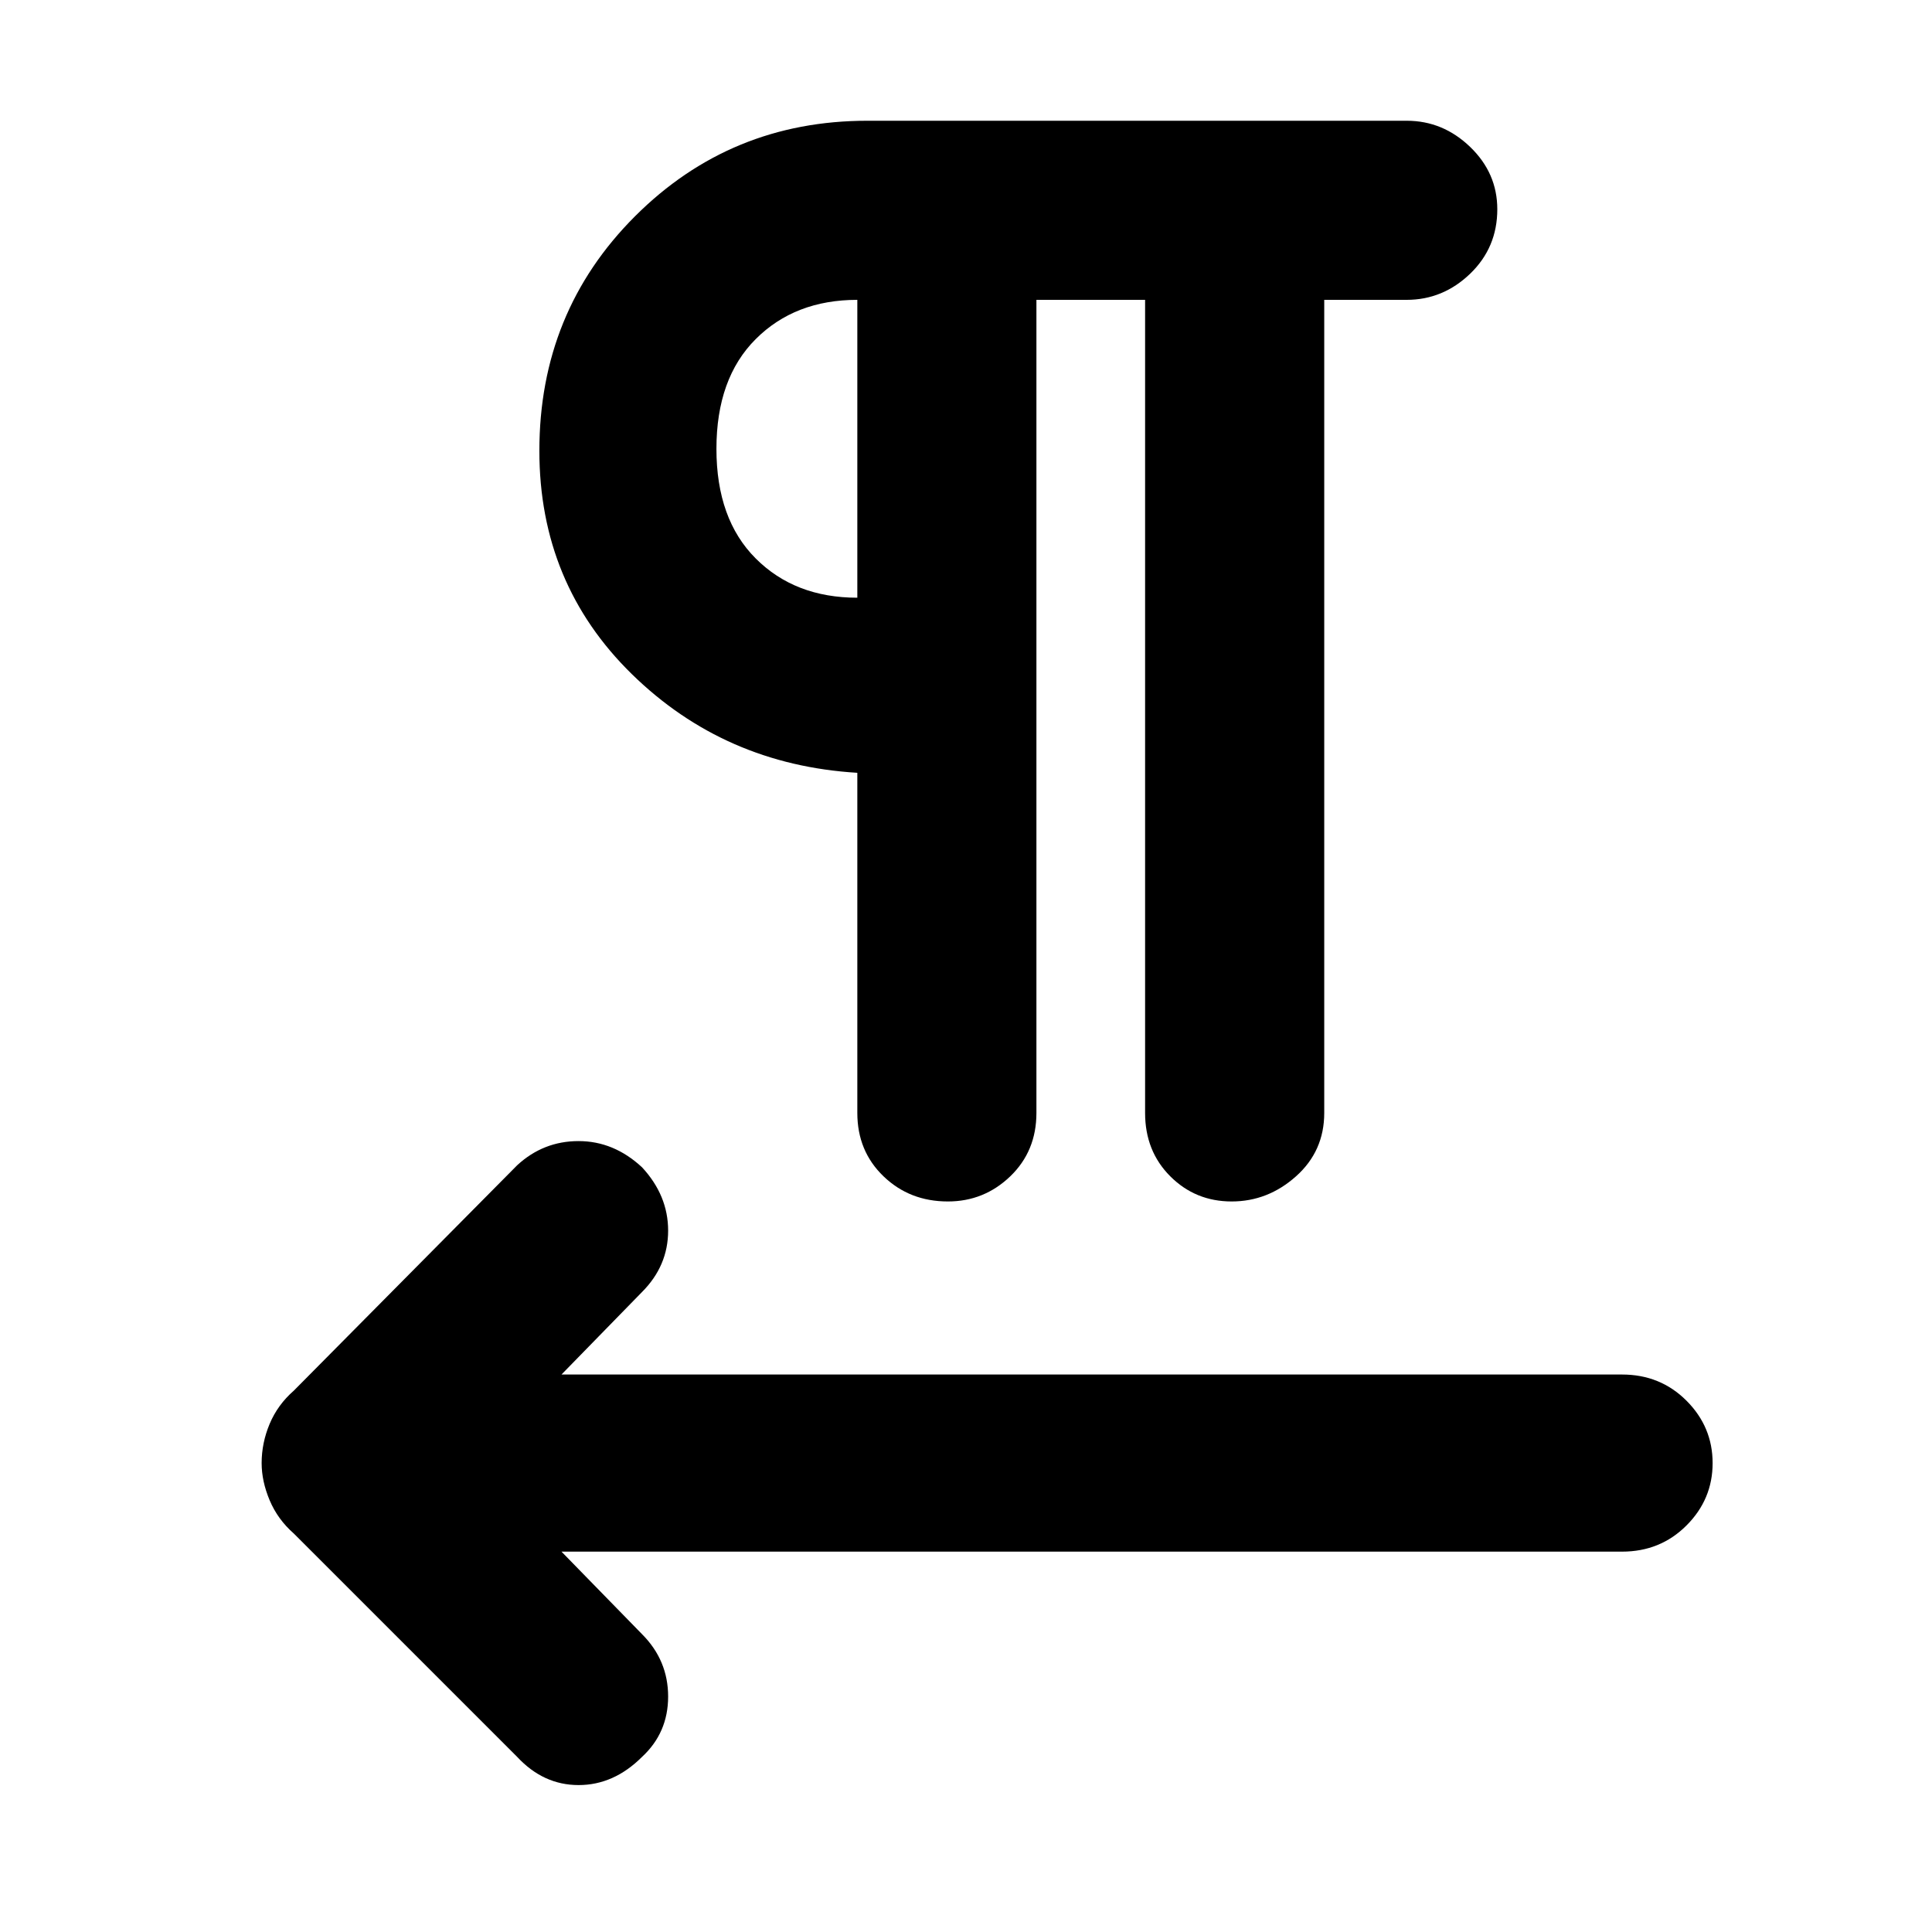<svg xmlns="http://www.w3.org/2000/svg" height="40" width="40"><path d="M10.708 36.375 6.083 31.75Q5.75 31.458 5.583 31.062Q5.417 30.667 5.417 30.292Q5.417 29.875 5.583 29.479Q5.75 29.083 6.083 28.792L10.708 24.125Q11.25 23.625 11.979 23.625Q12.708 23.625 13.292 24.167Q13.833 24.75 13.833 25.479Q13.833 26.208 13.292 26.75L11.625 28.458H33.583Q34.375 28.458 34.917 29Q35.458 29.542 35.458 30.292Q35.458 31.042 34.917 31.583Q34.375 32.125 33.583 32.125H11.625L13.292 33.833Q13.833 34.375 13.833 35.125Q13.833 35.875 13.292 36.375Q12.708 36.958 11.979 36.958Q11.25 36.958 10.708 36.375ZM19.625 24.875Q18.833 24.875 18.292 24.354Q17.75 23.833 17.75 23.042V16Q15 15.833 13.083 13.958Q11.167 12.083 11.167 9.333Q11.167 6.458 13.146 4.479Q15.125 2.5 17.958 2.5H29.125Q29.875 2.5 30.438 3.042Q31 3.583 31 4.333Q31 5.125 30.438 5.667Q29.875 6.208 29.125 6.208H27.417V23.042Q27.417 23.833 26.833 24.354Q26.25 24.875 25.5 24.875Q24.75 24.875 24.229 24.354Q23.708 23.833 23.708 23.042V6.208H21.458V23.042Q21.458 23.833 20.917 24.354Q20.375 24.875 19.625 24.875ZM17.75 12.375V6.208Q16.458 6.208 15.646 7.021Q14.833 7.833 14.833 9.292Q14.833 10.75 15.646 11.562Q16.458 12.375 17.75 12.375ZM17.75 9.292Q17.75 9.292 17.75 9.292Q17.75 9.292 17.75 9.292Q17.75 9.292 17.75 9.292Q17.75 9.292 17.75 9.292Z"/></svg>